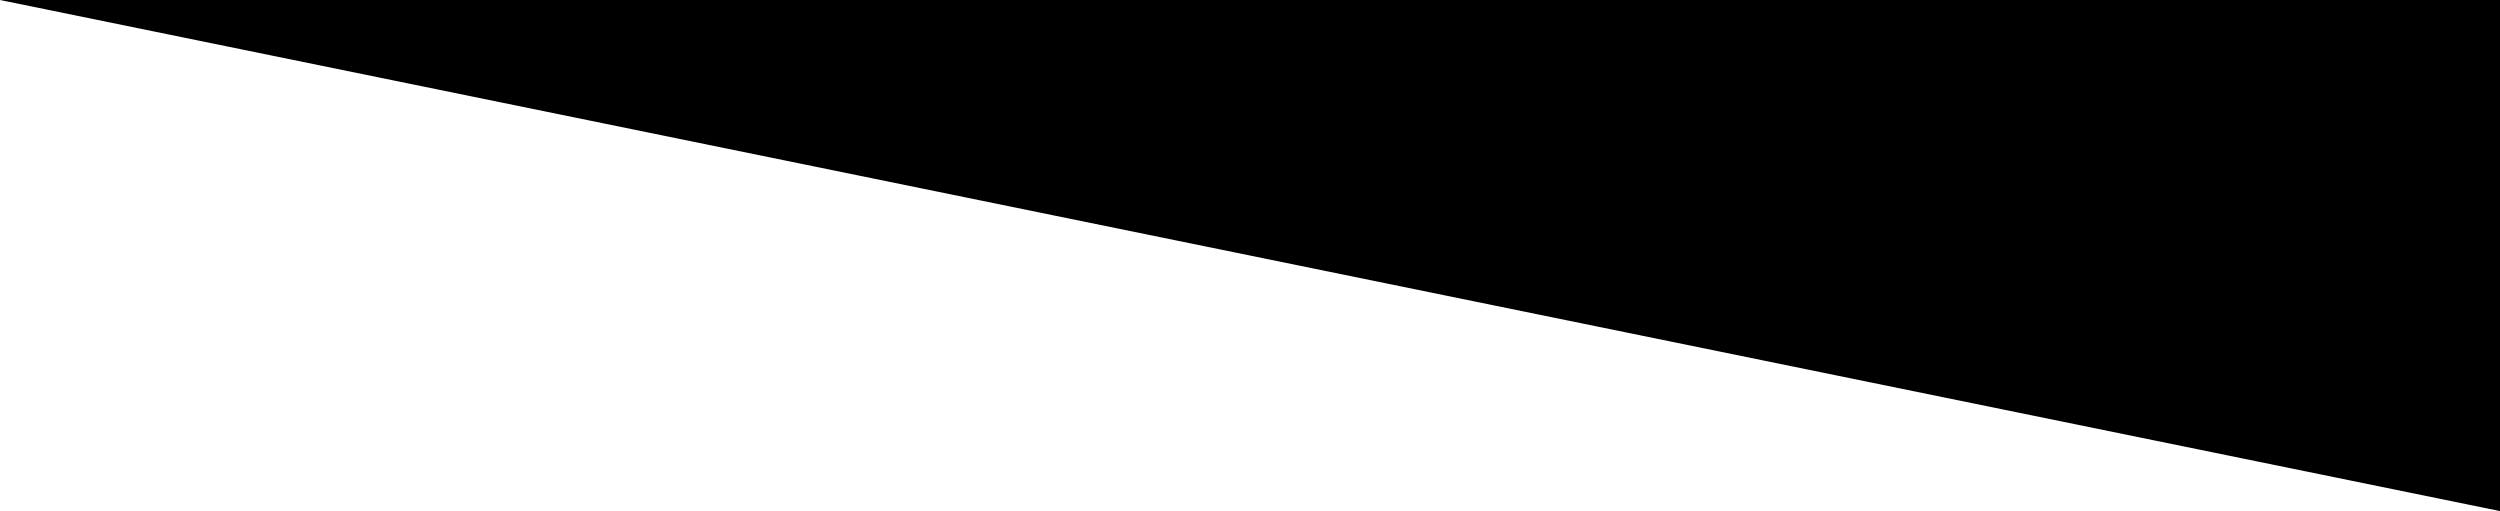 <?xml version="1.0" encoding="UTF-8" standalone="no"?><!-- Generator: Gravit.io --><svg xmlns="http://www.w3.org/2000/svg" xmlns:xlink="http://www.w3.org/1999/xlink" style="isolation:isolate" viewBox="69 74 406 83" width="406pt" height="83pt"><defs><clipPath id="_clipPath_0npgZTyUH3YWhwehH2E90gIYoMkEcOZM"><rect x="69" y="74" width="406" height="83"/></clipPath></defs><g clip-path="url(#_clipPath_0npgZTyUH3YWhwehH2E90gIYoMkEcOZM)"><path d=" M 69 74 L 475 74 L 475 157 L 69 74 L 69 74 Z " fill="rgb(0,0,0)"/></g></svg>